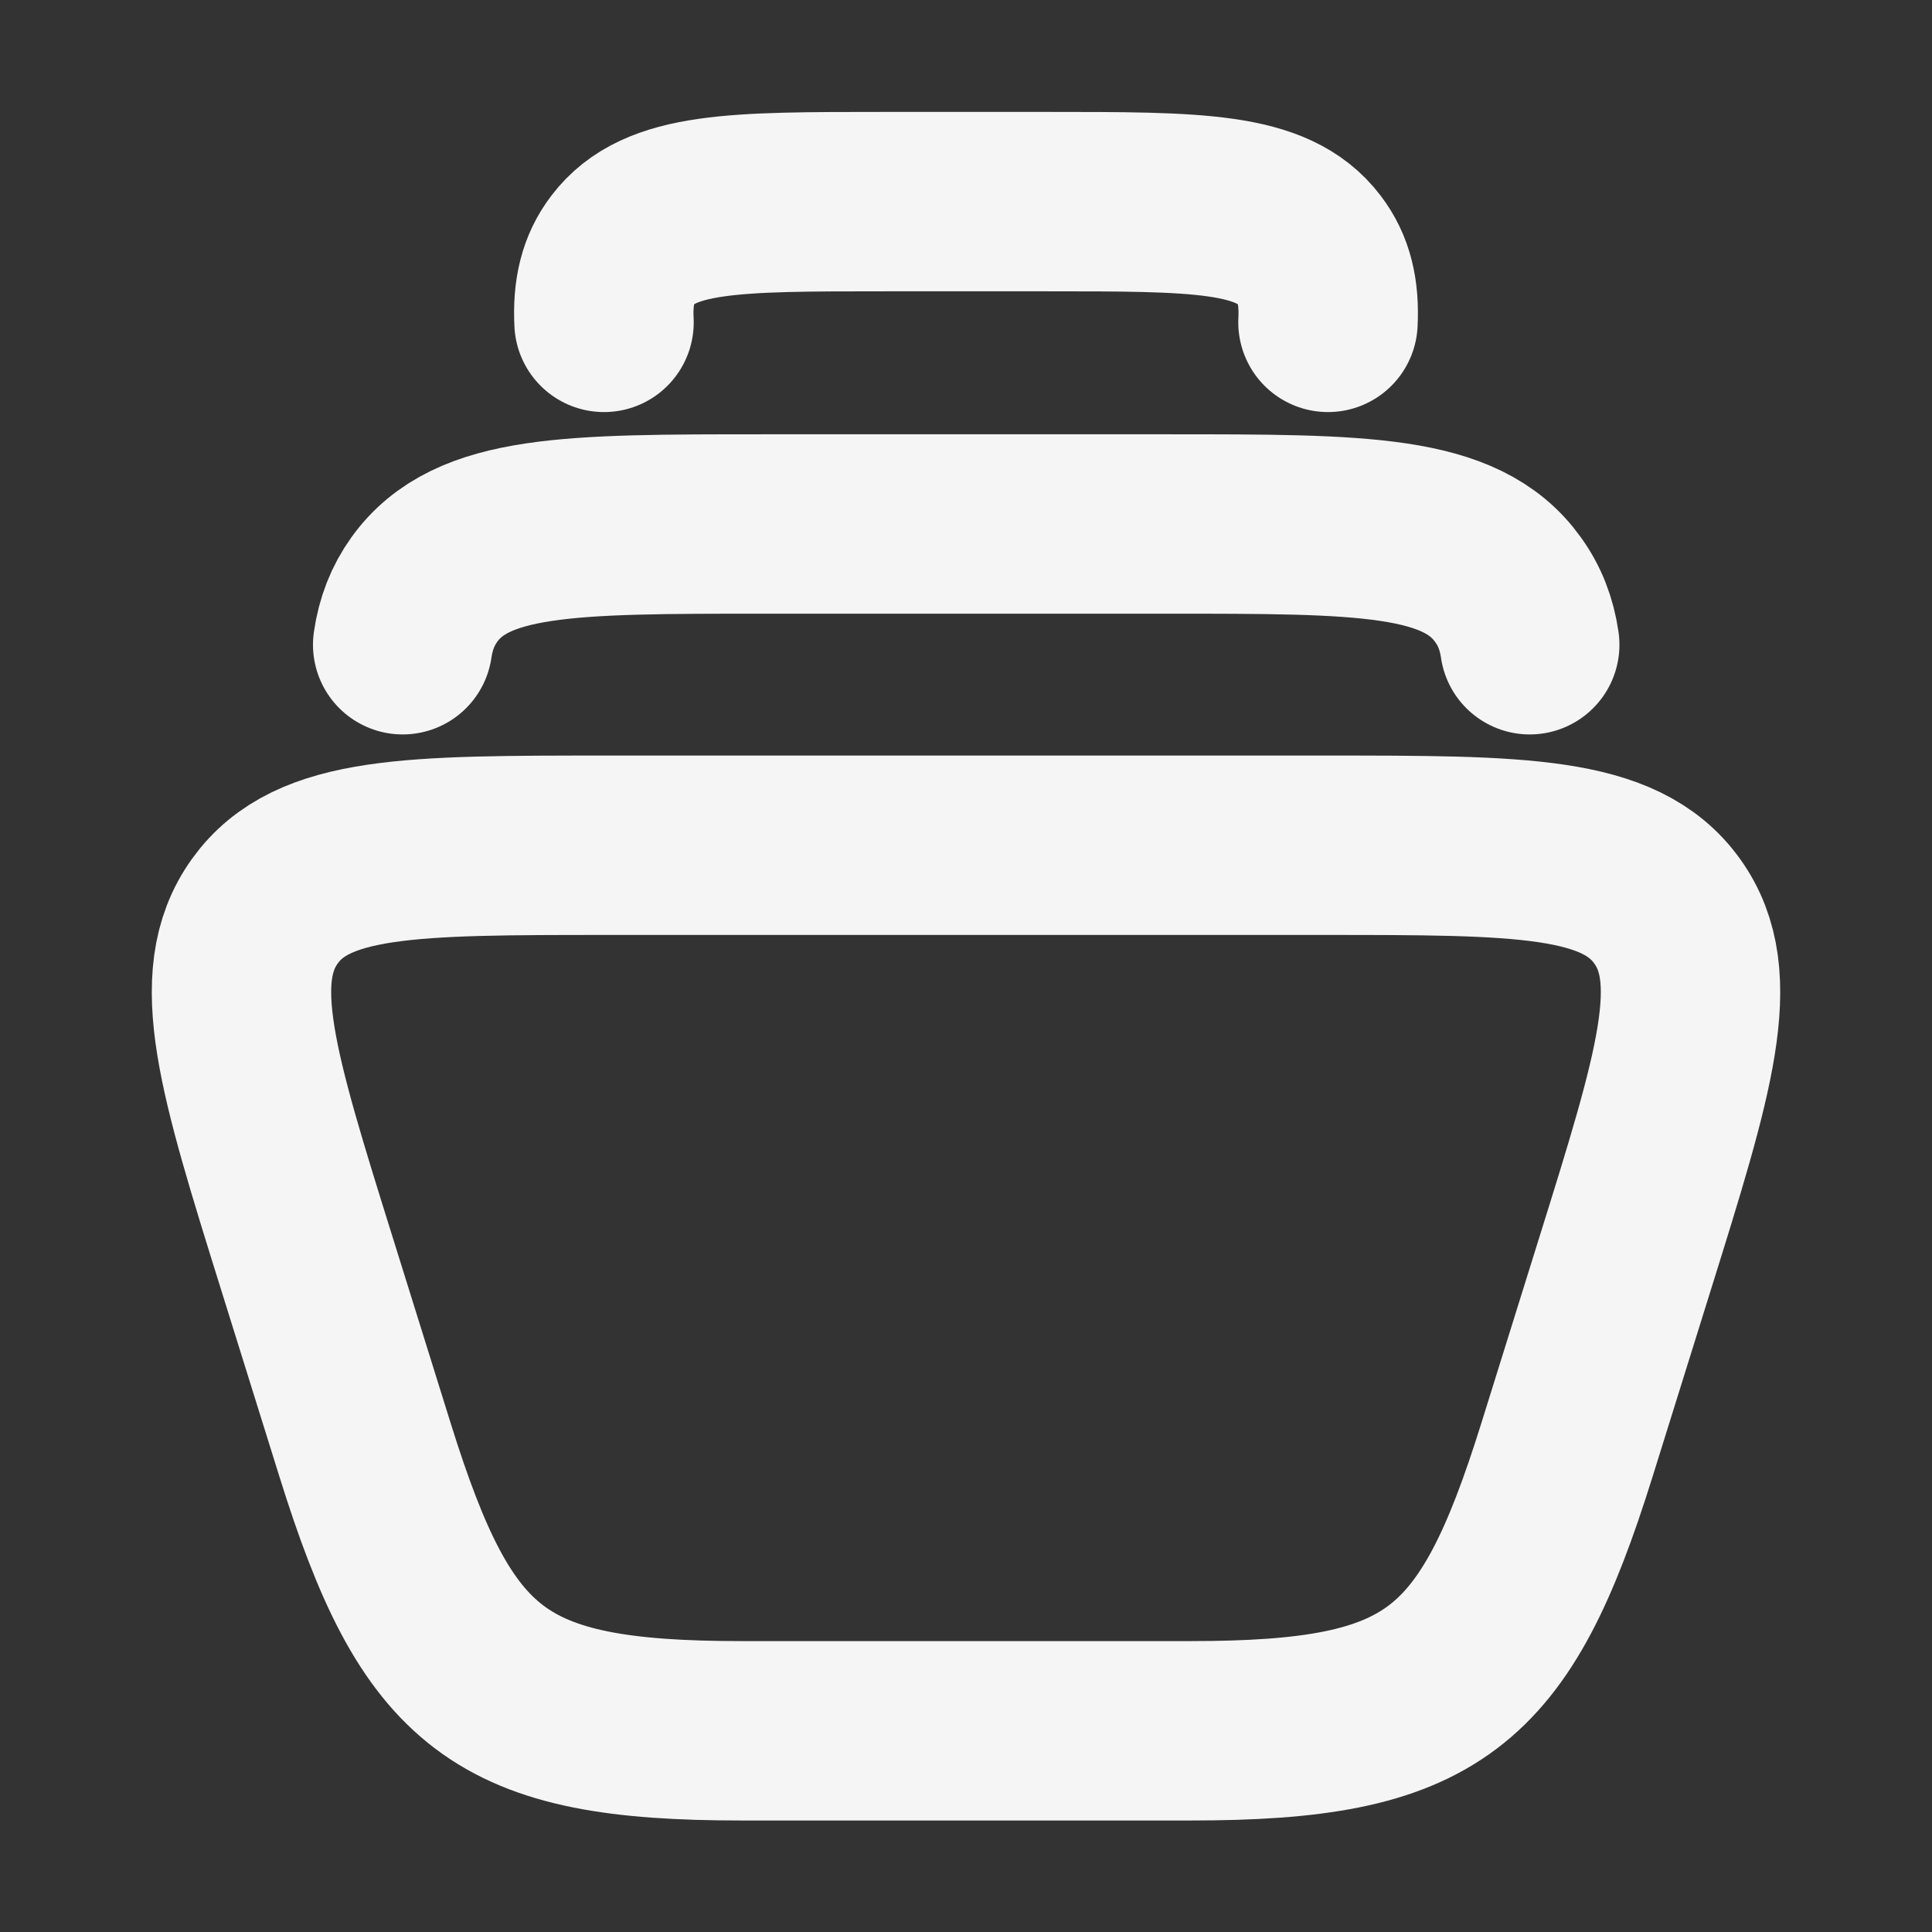 <svg width="14" height="14" viewBox="0 0 14 14" fill="none" xmlns="http://www.w3.org/2000/svg">
<rect x="0" y="0" width="14" height="14" fill="#333333" stroke="none"/>
<path d="M4.377 2.336C4.366 2.119 4.405 1.952 4.513 1.811C4.779 1.461 5.322 1.461 6.408 1.461H7.592C8.678 1.461 9.221 1.461 9.487 1.811C9.595 1.952 9.634 2.119 9.623 2.336" stroke="#F5F5F6" stroke-width="1.3" stroke-linecap="round" stroke-linejoin="round"/>
<path d="M2.918 4.672C2.94 4.52 2.991 4.389 3.075 4.272C3.417 3.797 4.124 3.797 5.54 3.797H8.463C9.878 3.797 10.586 3.797 10.927 4.272C11.012 4.389 11.063 4.52 11.085 4.672" stroke="#F5F5F6" stroke-width="1.3" stroke-linecap="round" stroke-linejoin="round"/>
<path d="M2.227 9.166L2.646 10.509C3.169 12.183 3.615 12.542 5.373 12.542H8.627C10.385 12.542 10.831 12.183 11.354 10.509L11.773 9.166C12.207 7.776 12.424 7.081 12.081 6.603C11.738 6.125 11.023 6.125 9.592 6.125H4.408C2.977 6.125 2.262 6.125 1.919 6.603C1.576 7.081 1.793 7.776 2.227 9.166Z" stroke="#F5F5F6" stroke-width="1.3" stroke-linecap="round" stroke-linejoin="round"/>
</svg>

